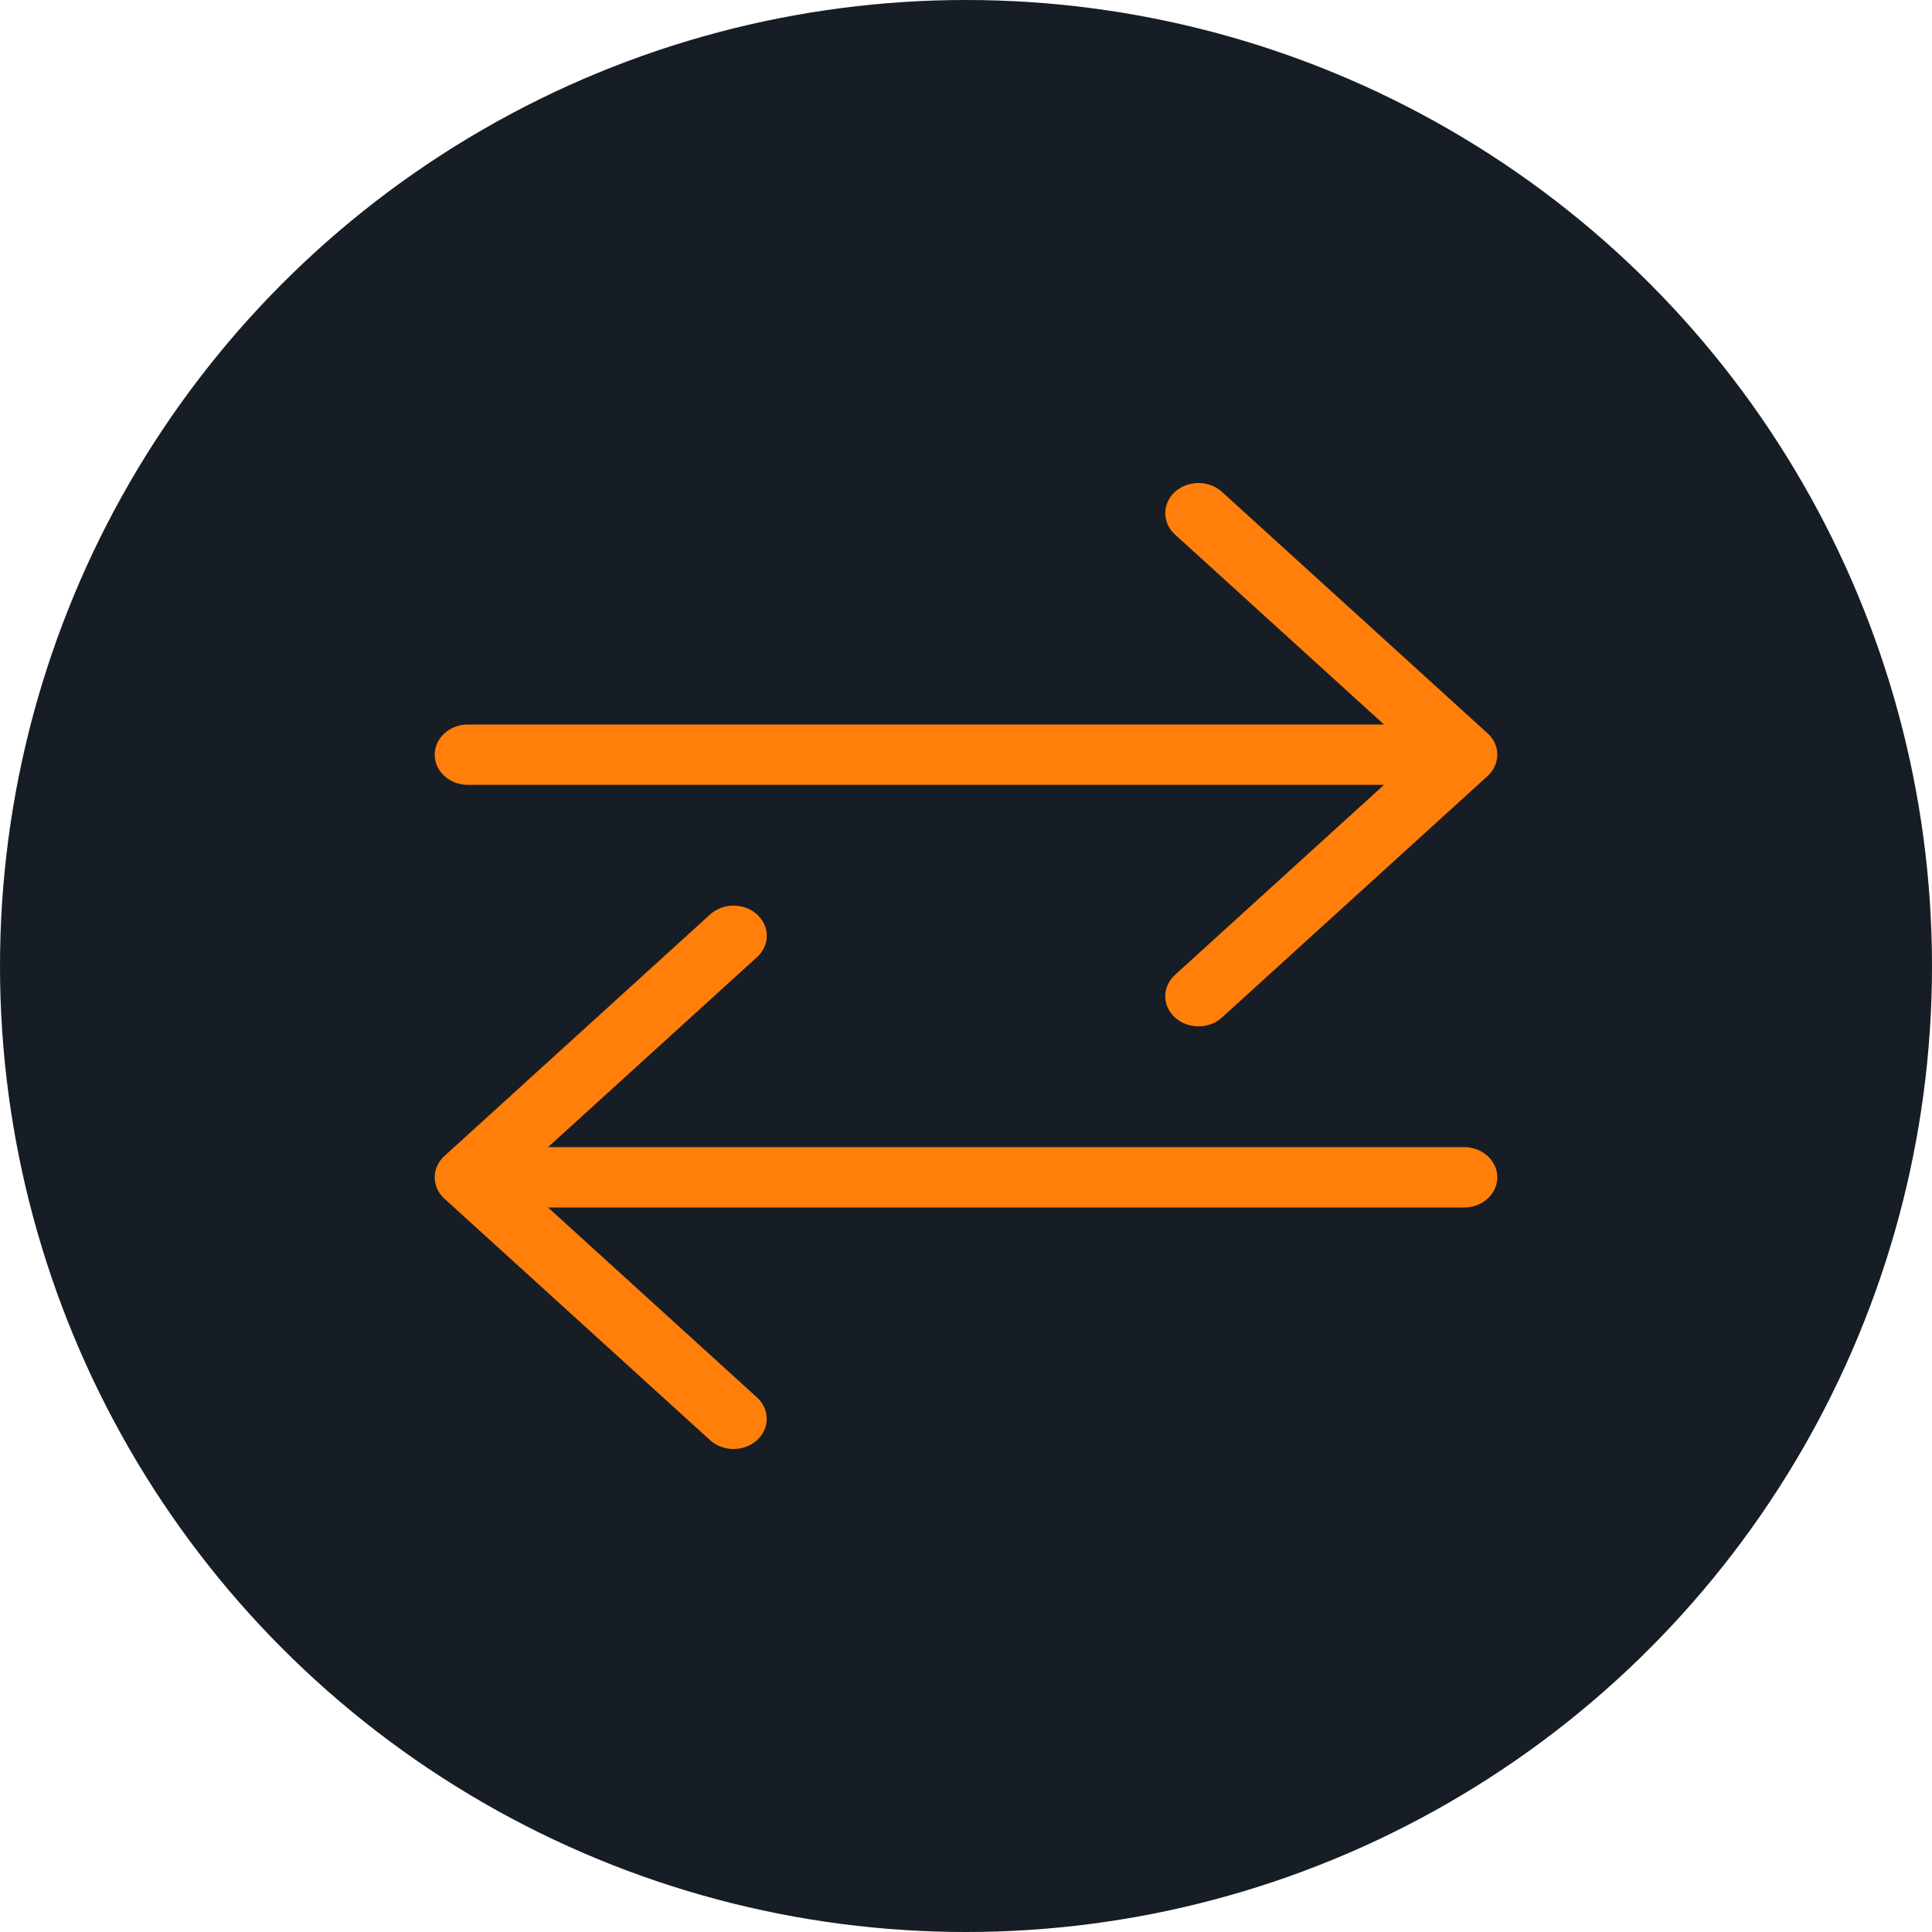 <svg width="40" height="40" viewBox="0 0 40 40" fill="none" xmlns="http://www.w3.org/2000/svg">
<g id="Frame 1">
<circle id="Ellipse 2" cx="20" cy="20" r="20" fill="#171D25"/>
<path id="Vector" d="M9.688 16.25H28.654L24.327 20.184C24.058 20.428 24.058 20.823 24.327 21.067C24.596 21.311 25.031 21.311 25.299 21.067L30.799 16.067C30.931 15.945 31 15.785 31 15.625C31 15.465 30.933 15.305 30.799 15.183L25.299 10.183C25.03 9.939 24.595 9.939 24.327 10.183C24.058 10.427 24.058 10.823 24.327 11.067L28.654 15H9.688C9.307 15 9 15.281 9 15.625C9 15.969 9.307 16.25 9.688 16.25ZM30.312 23.75H11.347L15.674 19.816C15.943 19.572 15.943 19.177 15.674 18.933C15.406 18.689 14.97 18.689 14.702 18.933L9.202 23.933C9.067 24.055 9 24.215 9 24.375C9 24.535 9.067 24.695 9.201 24.817L14.701 29.817C14.97 30.061 15.405 30.061 15.673 29.817C15.941 29.573 15.942 29.177 15.673 28.933L11.347 25H30.312C30.692 25 31 24.721 31 24.375C31 24.03 30.691 23.75 30.312 23.75Z" fill="#FF7F0A"/>
</g>
</svg>
